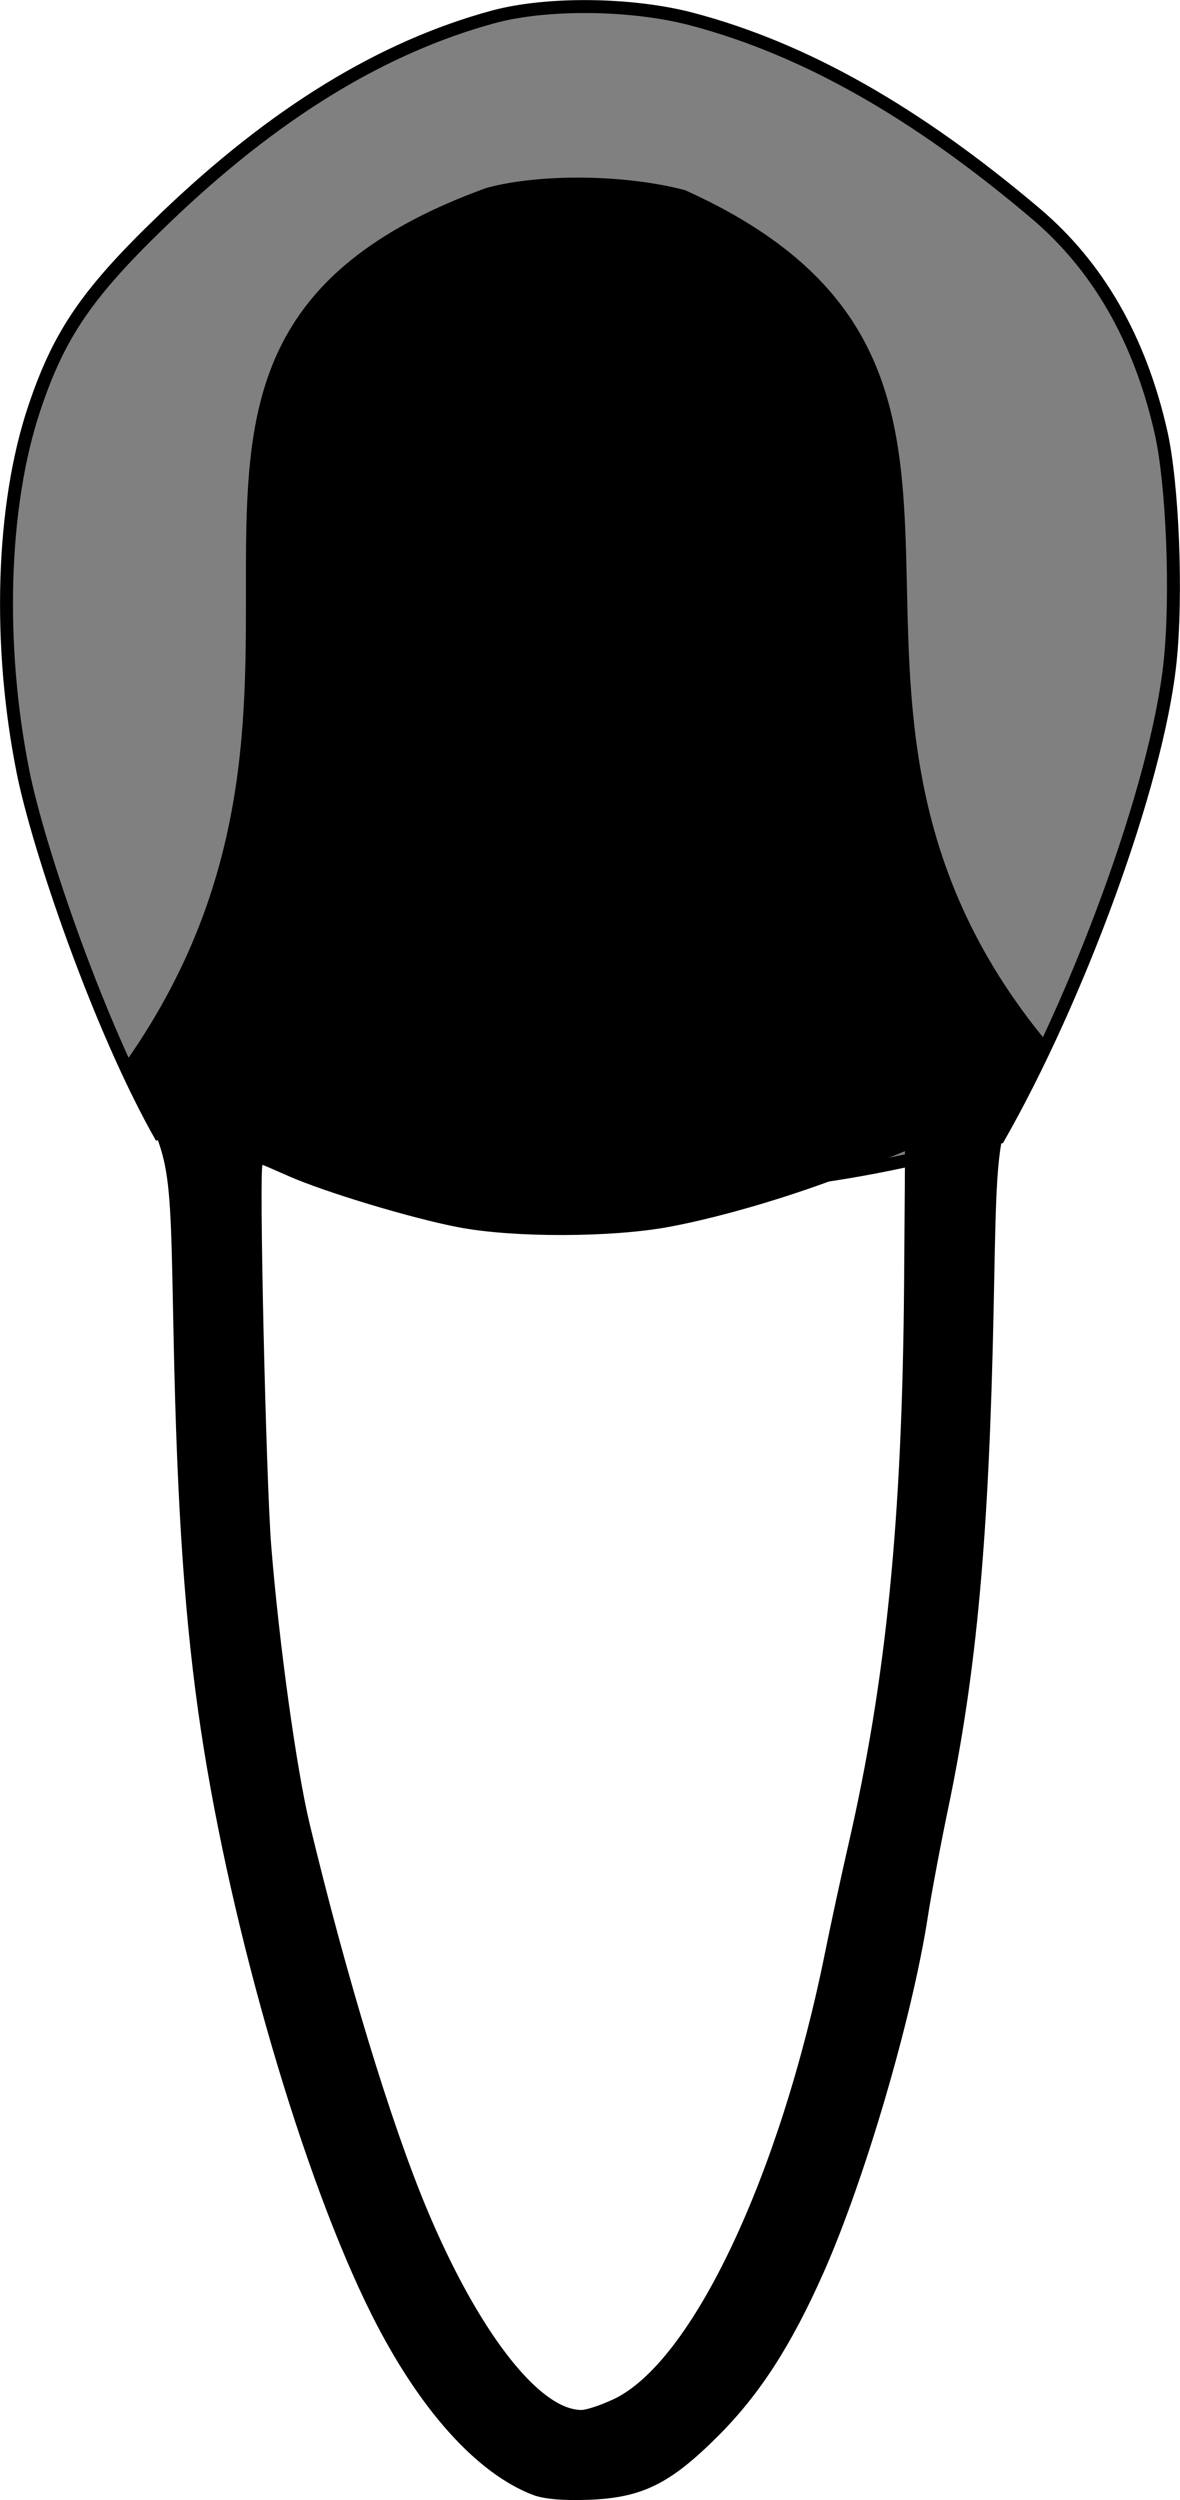 <?xml version="1.0" encoding="UTF-8" standalone="no"?>
<svg
   xmlns:dc="http://purl.org/dc/elements/1.1/"
   xmlns:cc="http://creativecommons.org/ns#"
   xmlns:rdf="http://www.w3.org/1999/02/22-rdf-syntax-ns#"
   xmlns:svg="http://www.w3.org/2000/svg"
   xmlns="http://www.w3.org/2000/svg"
   xmlns:sodipodi="http://sodipodi.sourceforge.net/DTD/sodipodi-0.dtd"
   xmlns:inkscape="http://www.inkscape.org/namespaces/inkscape"
   width="91.272mm"
   height="193.357mm"
   viewBox="0 0 91.272 193.357"
   version="1.1"
   id="svg6024"
   inkscape:version="1.0 (4035a4f, 2020-05-01)"
   sodipodi:docname="33_43.svg">
  <defs
     id="defs6018" />
  <sodipodi:namedview
     id="base"
     pagecolor="#ffffff"
     bordercolor="#666666"
     borderopacity="1.0"
     inkscape:pageopacity="0.0"
     inkscape:pageshadow="2"
     inkscape:zoom="0.9105183"
     inkscape:cx="206.97172"
     inkscape:cy="395.84345"
     inkscape:document-units="mm"
     inkscape:current-layer="layer1"
     inkscape:document-rotation="0"
     showgrid="false"
     fit-margin-top="0"
     fit-margin-left="0"
     fit-margin-right="0"
     fit-margin-bottom="0"
     inkscape:window-width="1248"
     inkscape:window-height="943"
     inkscape:window-x="0"
     inkscape:window-y="23"
     inkscape:window-maximized="0" />
  <g
     inkscape:label="Ebene 1"
     inkscape:groupmode="layer"
     id="layer1"
     transform="translate(-82.65,-53.162)">
    <path
       inkscape:export-filename="/Users/ingmarkappel/Desktop/tooth menu_lower_jaw.png"
       inkscape:connector-curvature="0"
       id="path4710-8-6"
       d="m 95.151,141.138 c -4.832,-8.477 -9.537,-22.385 -10.711,-28.241 -1.982,-9.887 -1.657,-20.619 0.854,-28.134 1.942,-5.814 4.128,-8.989 10.18,-14.788 8.445,-8.092 16.731,-13.166 25.32,-15.505 4.146,-1.129 10.727,-1.056 15.37,0.169 8.68,2.292 17.305,7.168 26.589,15.032 4.834,4.094 8.065,9.727 9.693,16.893 0.917,4.038 1.257,12.715 0.7,17.884 -1.028,9.533 -7.139,25.973 -13.247,36.689 -27.71,7.805 -37.08,1.278 -64.748,0 z"
       style="fill:#808080;stroke:#000000;stroke-width:1;stroke-miterlimit:4;stroke-dasharray:none;stroke-opacity:1"
       inkscape:export-xdpi="90"
       inkscape:export-ydpi="90"
       sodipodi:nodetypes="cccccsccscc" />
    <path
       sodipodi:nodetypes="cccccccccccssscccccscsscscccccc"
       inkscape:export-ydpi="90"
       inkscape:export-xdpi="90"
       style="fill:#000000;stroke-width:0.282"
       d="m 123.871,246.12 c -4.367,-1.678 -8.808,-6.635 -12.457,-13.903 -5.291,-10.539 -10.866,-29.611 -13.219,-45.218 -1.228,-8.144 -1.844,-16.972 -2.116,-30.339 -0.302,-14.808 -0.102,-13.797 -4.102,-20.814 21.772,-30.209 -5.307,-55.964 28.289,-68.147 4.146,-1.129 10.727,-1.056 15.37,0.169 30.759,13.865 5.506,38.644 27.969,65.861 -3.997,7.012 -3.802,6.031 -4.098,20.637 -0.357,17.628 -1.31,28.107 -3.52,38.675 -0.583,2.788 -1.293,6.573 -1.578,8.411 -1.214,7.825 -4.866,20.279 -8.06,27.482 -2.488,5.611 -4.929,9.396 -8.125,12.598 -3.739,3.746 -5.91,4.816 -10.079,4.967 -1.955,0.071 -3.442,-0.061 -4.272,-0.38 z m 6.213,-7.39 c 6.079,-2.844 12.898,-17.241 16.396,-34.622 0.43,-2.134 1.237,-5.865 1.794,-8.29 2.929,-12.75 4.162,-25.154 4.306,-43.304 0.045,-5.675 0.075,-10.319 0.067,-10.319 -0.008,1.1e-4 -1.596,0.646 -3.528,1.436 -4.47,1.827 -10.336,3.593 -14.626,4.402 -4.488,0.847 -12.123,0.866 -16.404,0.042 -3.654,-0.704 -10.312,-2.712 -13.143,-3.964 -1.066,-0.472 -1.958,-0.857 -1.983,-0.857 -0.289,0 0.264,24.44 0.666,29.457 0.602,7.506 1.95,17.255 2.975,21.519 2.848,11.842 6.292,23.151 9.071,29.792 3.921,9.369 8.639,15.507 11.937,15.528 0.388,0.003 1.499,-0.367 2.469,-0.82 z"
       id="path4710-8"
       inkscape:connector-curvature="0"
       inkscape:export-filename="/Users/ingmarkappel/Desktop/tooth menu_lower_jaw.png" />
  </g>
</svg>
